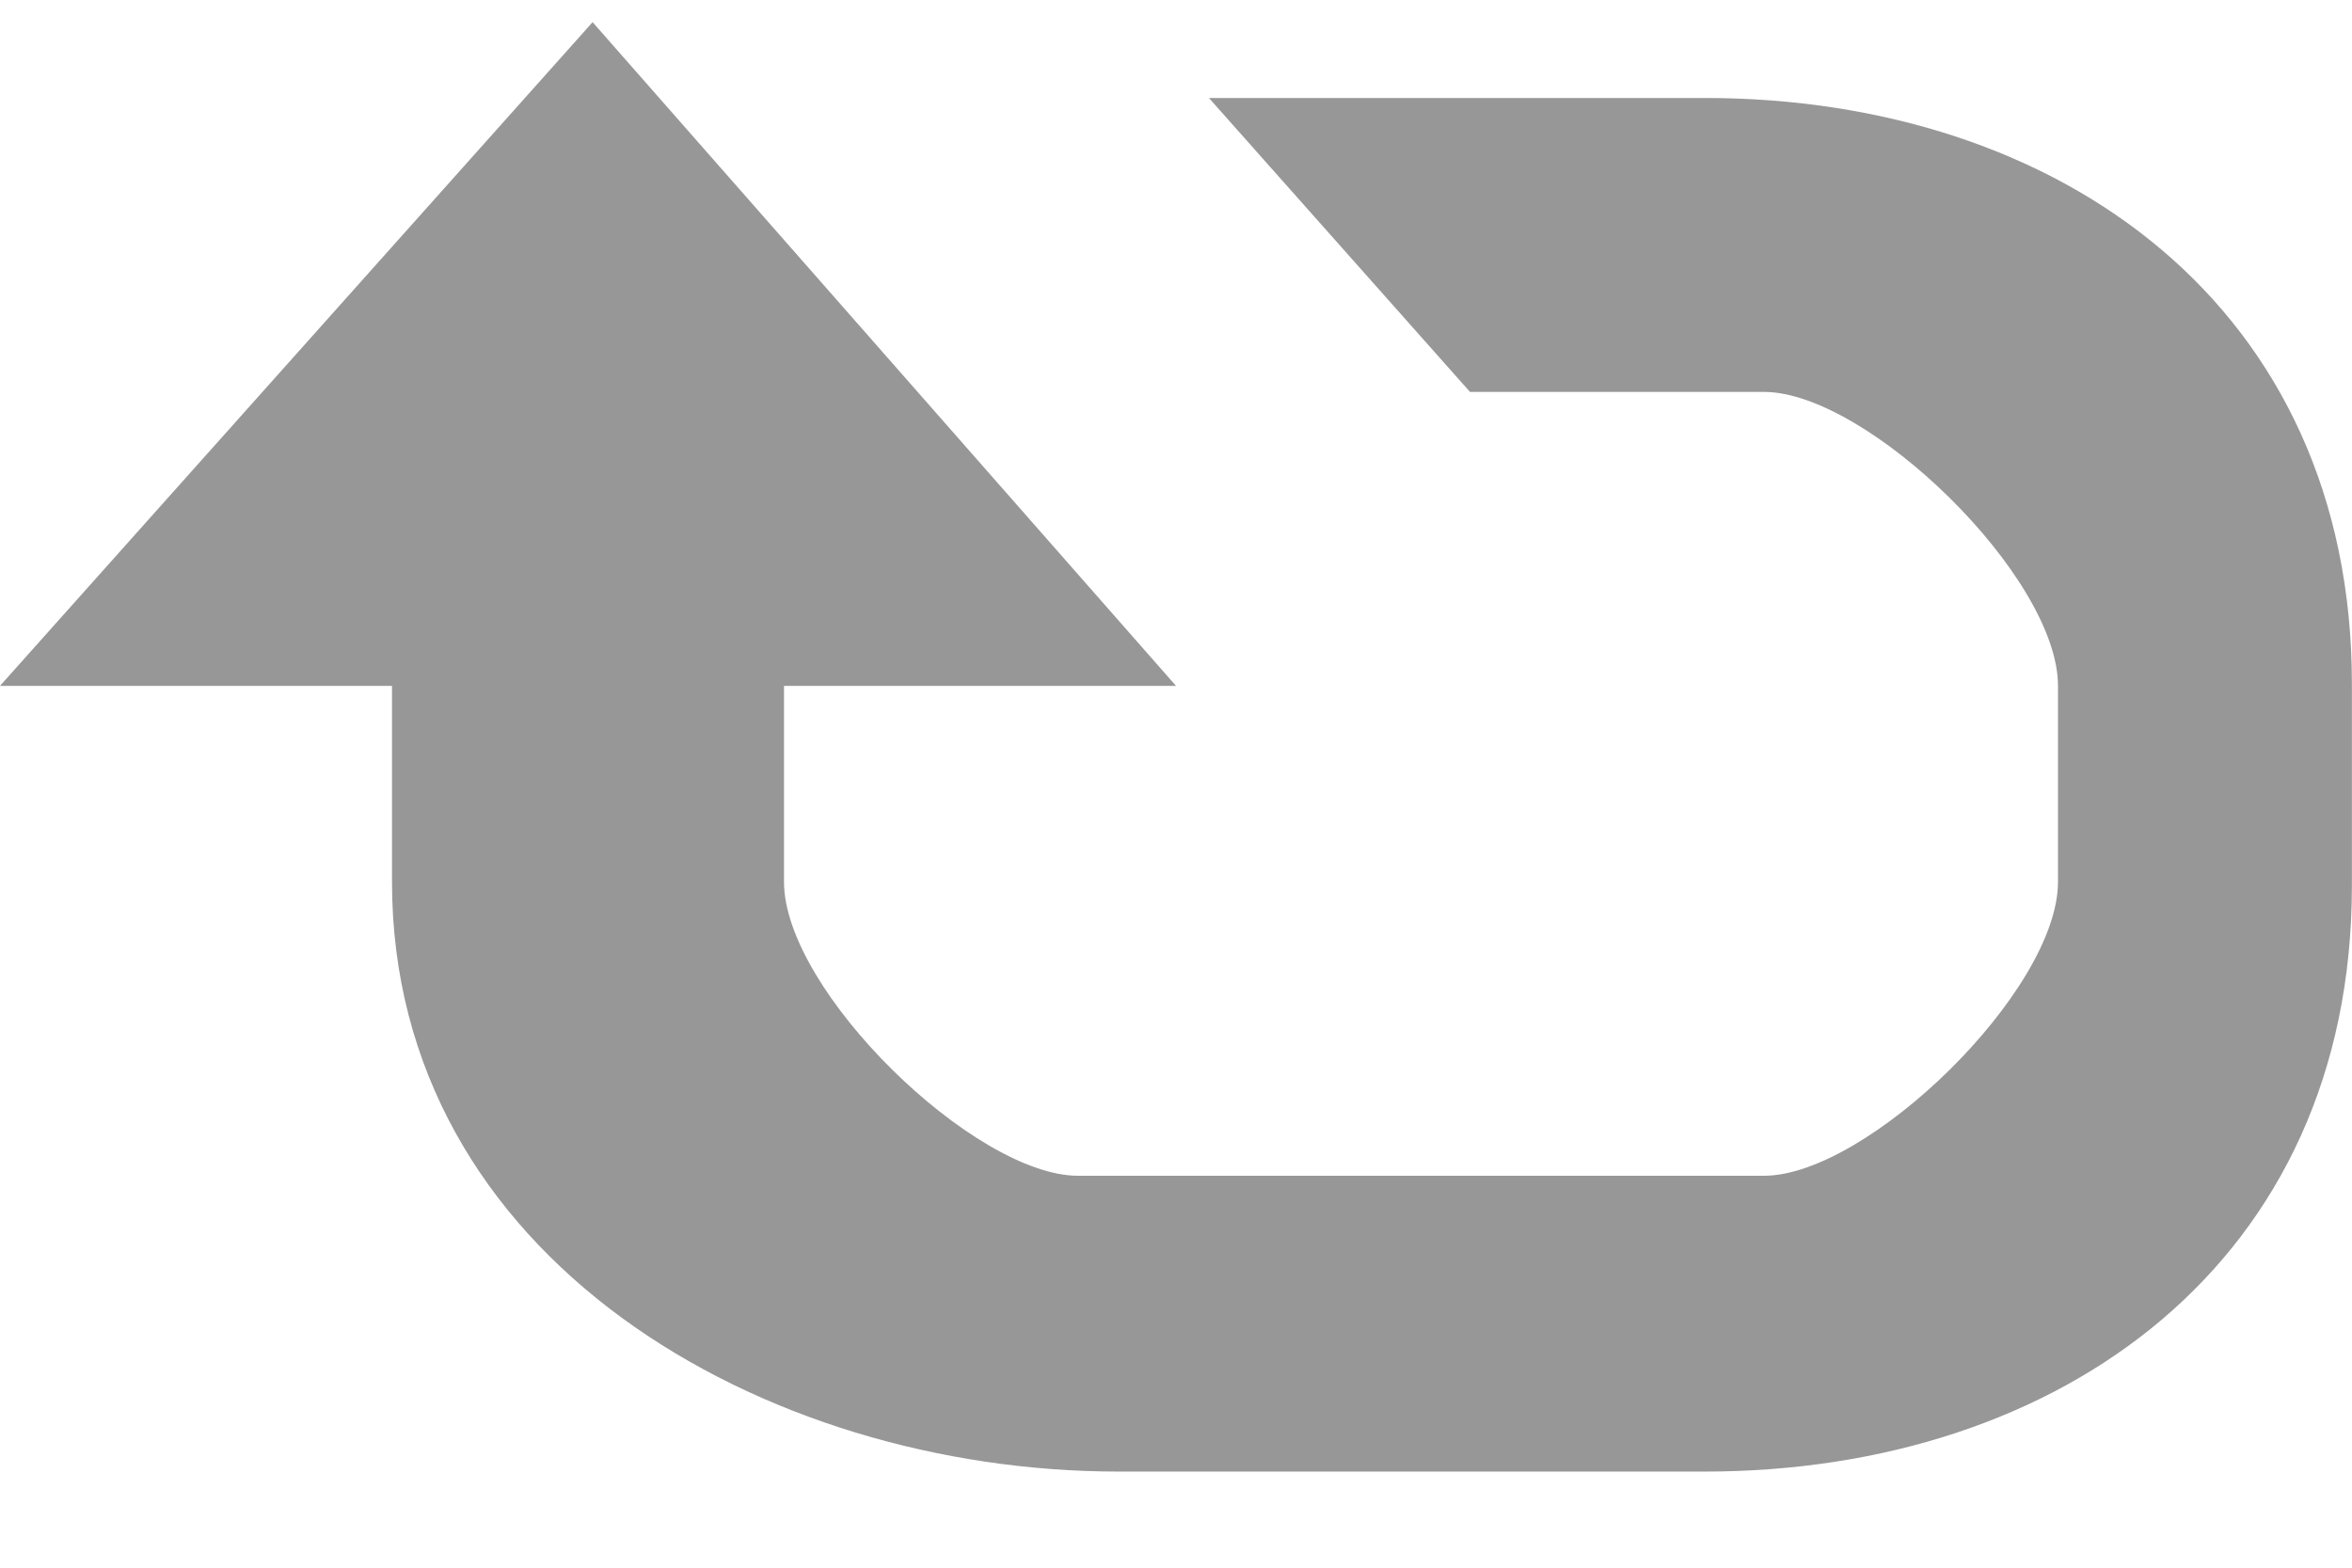 <svg 
 xmlns="http://www.w3.org/2000/svg"
 xmlns:xlink="http://www.w3.org/1999/xlink"
 width="24px" height="16px">
<path fill-rule="evenodd"  fill="rgb(151, 151, 151)"
 d="M17.395,1.000 L12.336,1.000 L15.000,4.000 L18.000,4.000 C19.054,4.000 21.000,5.886 21.000,7.000 L21.000,9.000 C21.000,10.114 19.054,12.000 18.000,12.000 L11.000,12.000 C9.946,12.000 8.000,10.114 8.000,9.000 L8.000,7.000 L12.000,7.000 L6.047,0.226 L-0.000,7.000 L4.000,7.000 L4.000,9.000 C4.000,12.840 7.782,15.019 11.414,15.019 L17.395,15.019 C21.027,15.019 23.999,12.878 23.999,9.038 L23.999,6.980 C23.999,3.141 21.027,1.000 17.395,1.000 Z"/>
</svg>